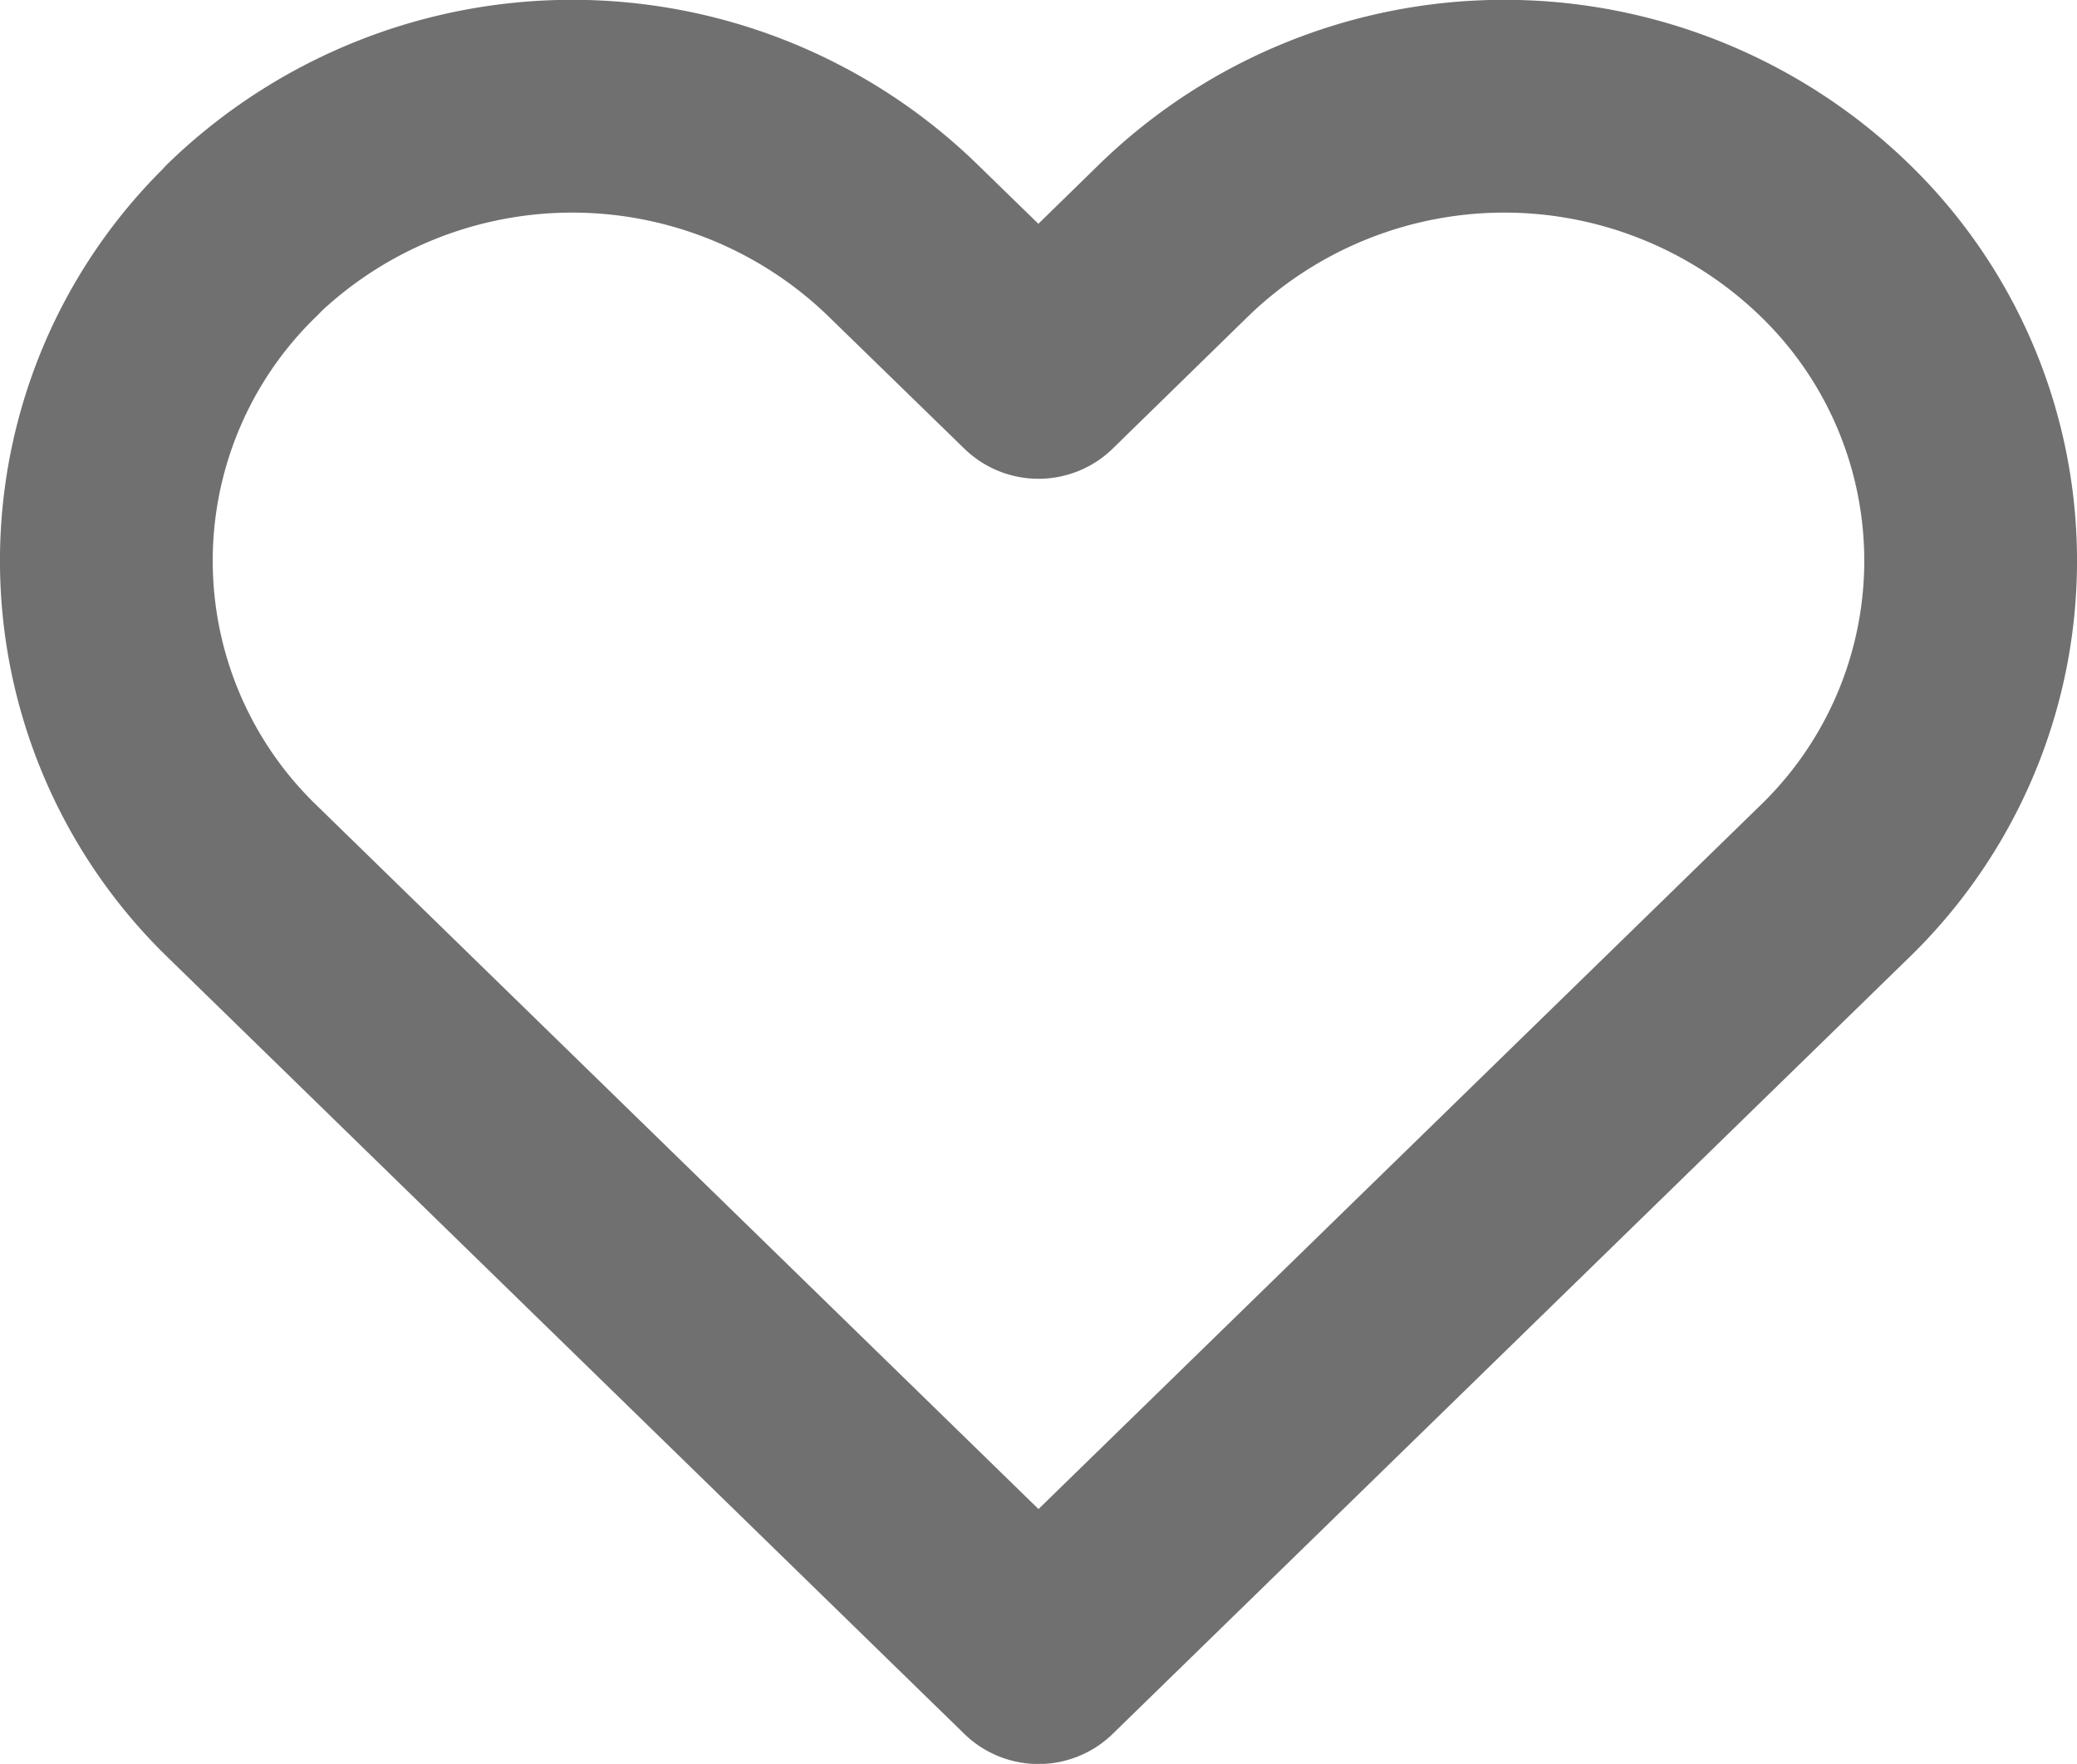 <svg xmlns="http://www.w3.org/2000/svg" width="19.524" height="16.579" viewBox="0 0 19.524 16.579"><path d="M4.283,6.251a4.194,4.194,0,0,0,0,6.039l7.479,7.29,7.479-7.29a4.194,4.194,0,0,0,0-6.039,4.462,4.462,0,0,0-6.2,0L11.762,7.5,10.479,6.251a4.462,4.462,0,0,0-6.2,0Z" transform="translate(-2 -4)" fill="none" stroke="#707070" stroke-linecap="round" stroke-linejoin="round" stroke-width="2"/></svg>